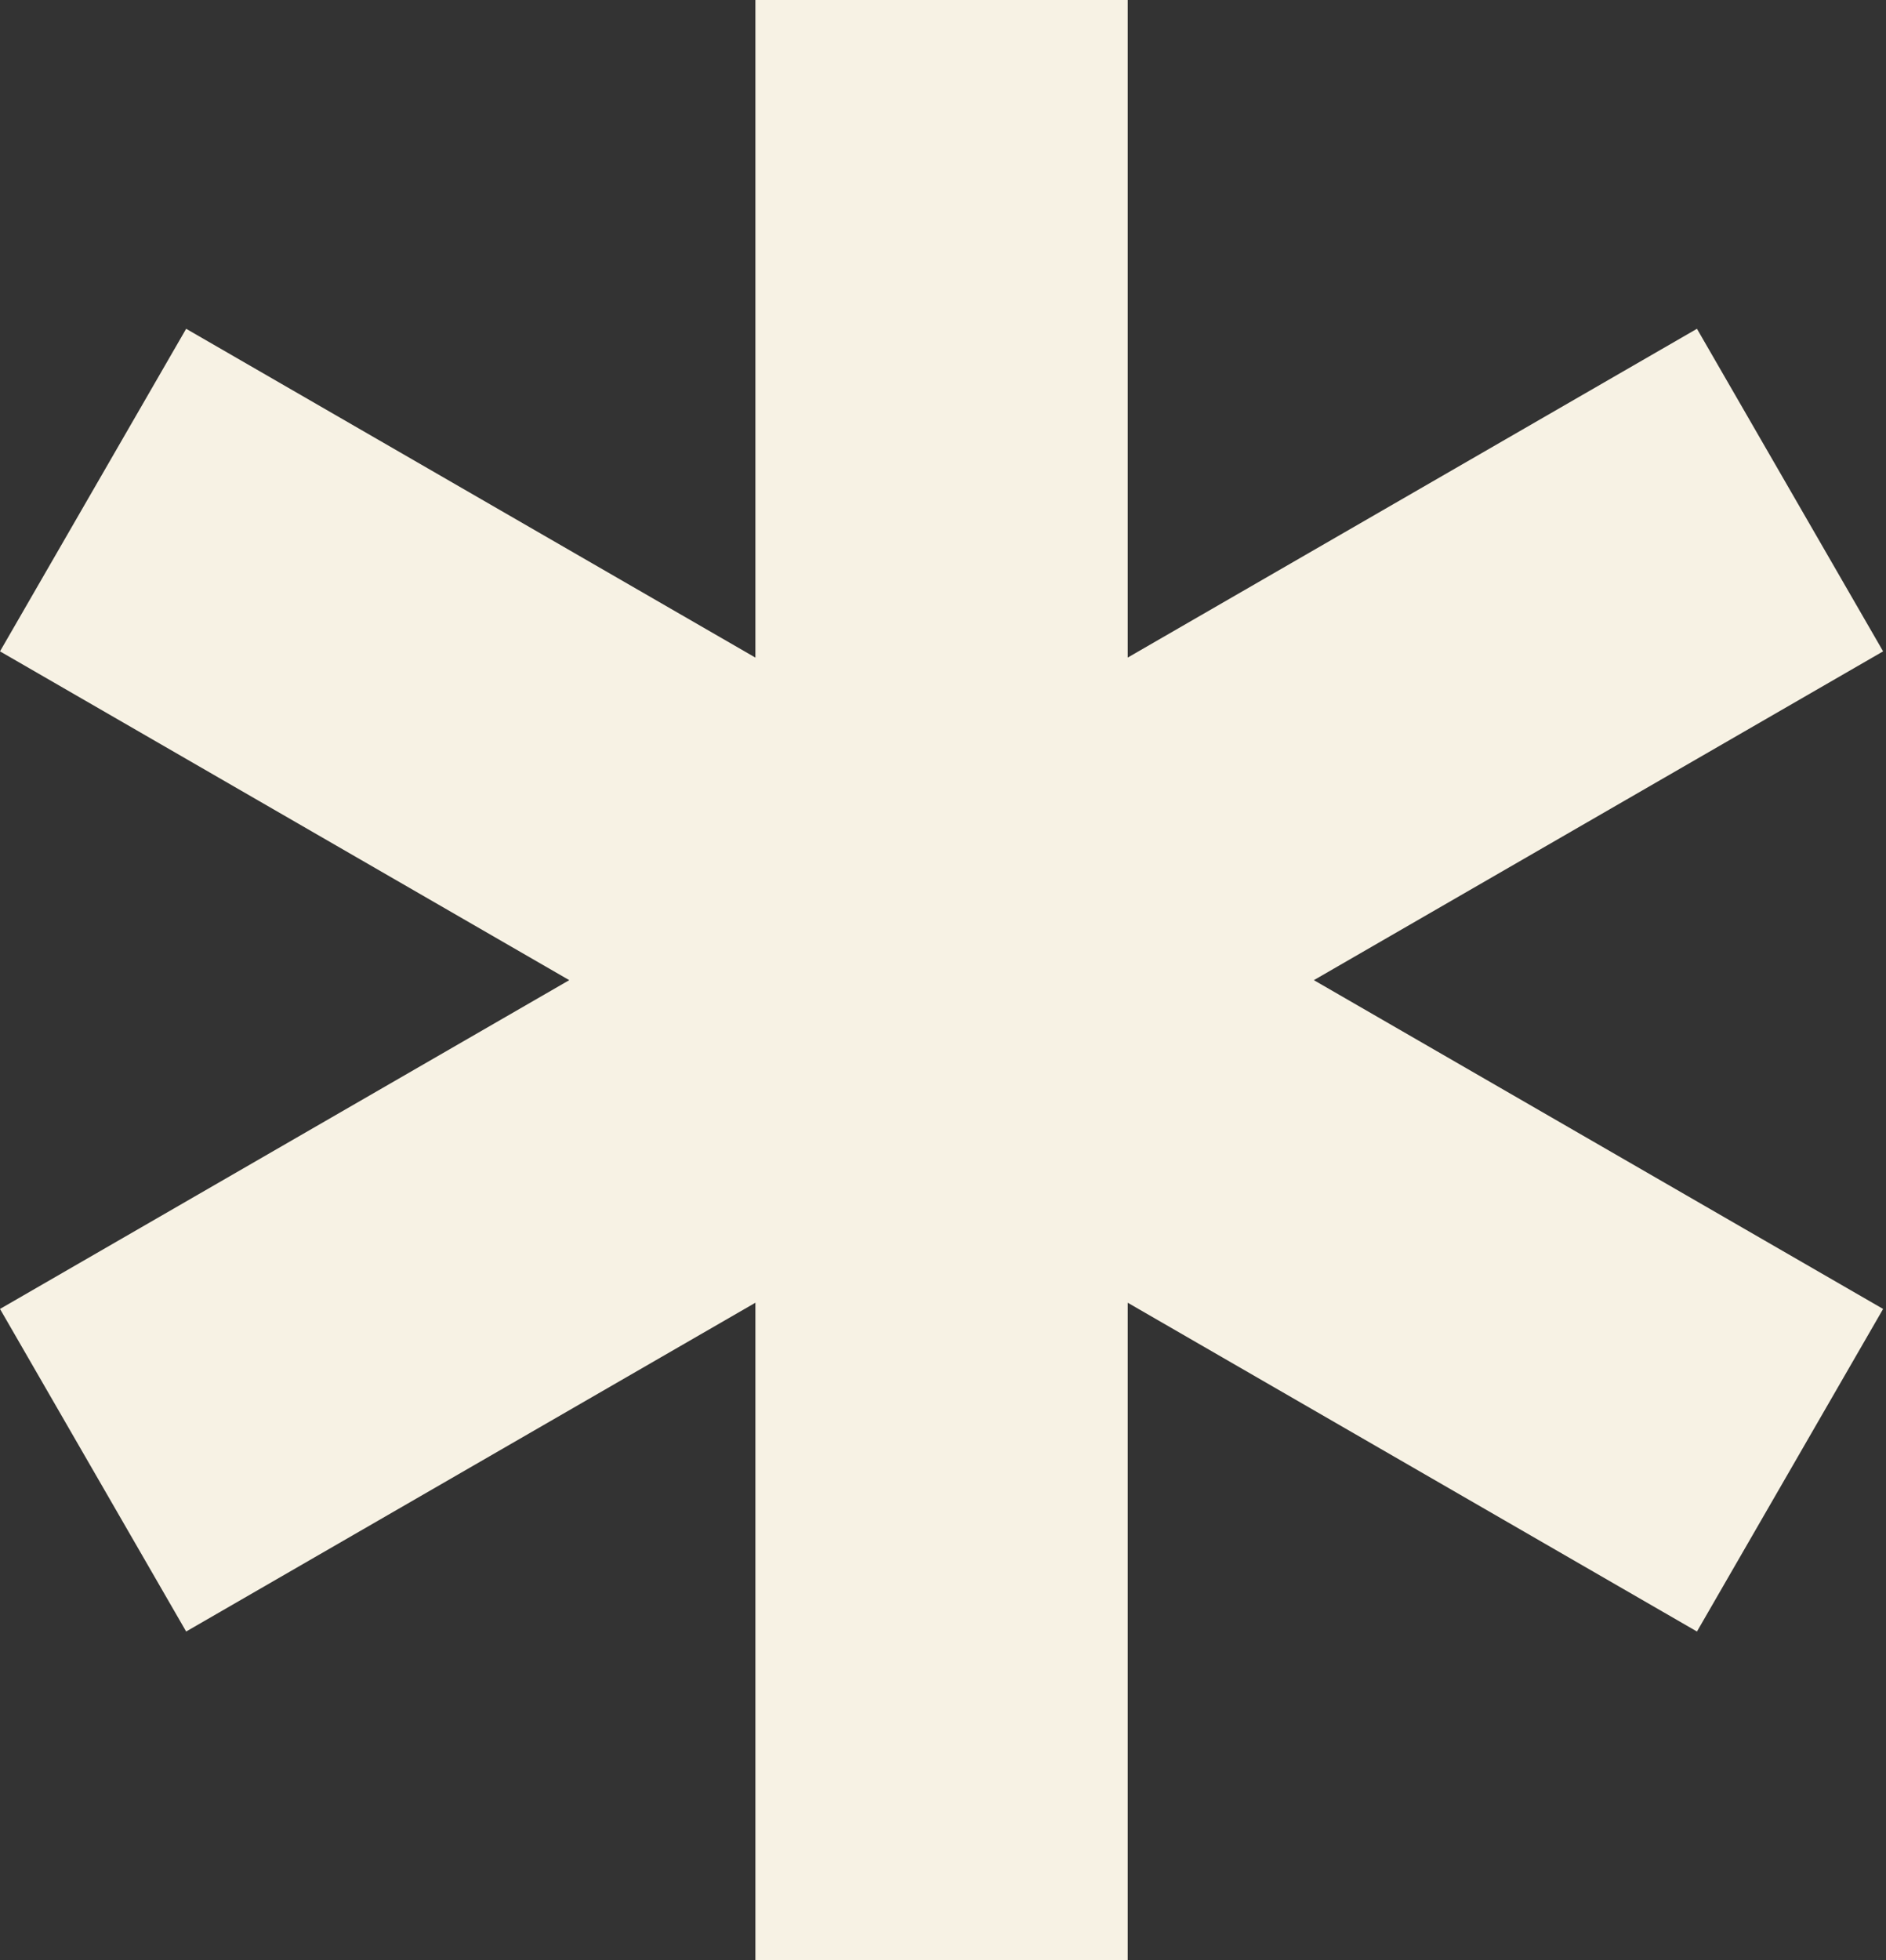 <svg width="77" height="80" viewBox="0 0 77 80" fill="none" xmlns="http://www.w3.org/2000/svg">
<rect x="0" y="0" width="77" height="80" fill="#333333" stroke="none"/>
<path fill-rule="evenodd" clip-rule="evenodd" d="M46.041 0V26.836L69.282 13.418L76.882 26.582L53.641 40L76.882 53.418L69.282 66.582L46.041 53.164V80H30.841L30.841 53.164L7.6 66.582L0 53.418L23.241 40L0 26.582L7.6 13.418L30.841 26.837L30.841 0H46.041Z" fill="#F7F2E4"/>
</svg>

